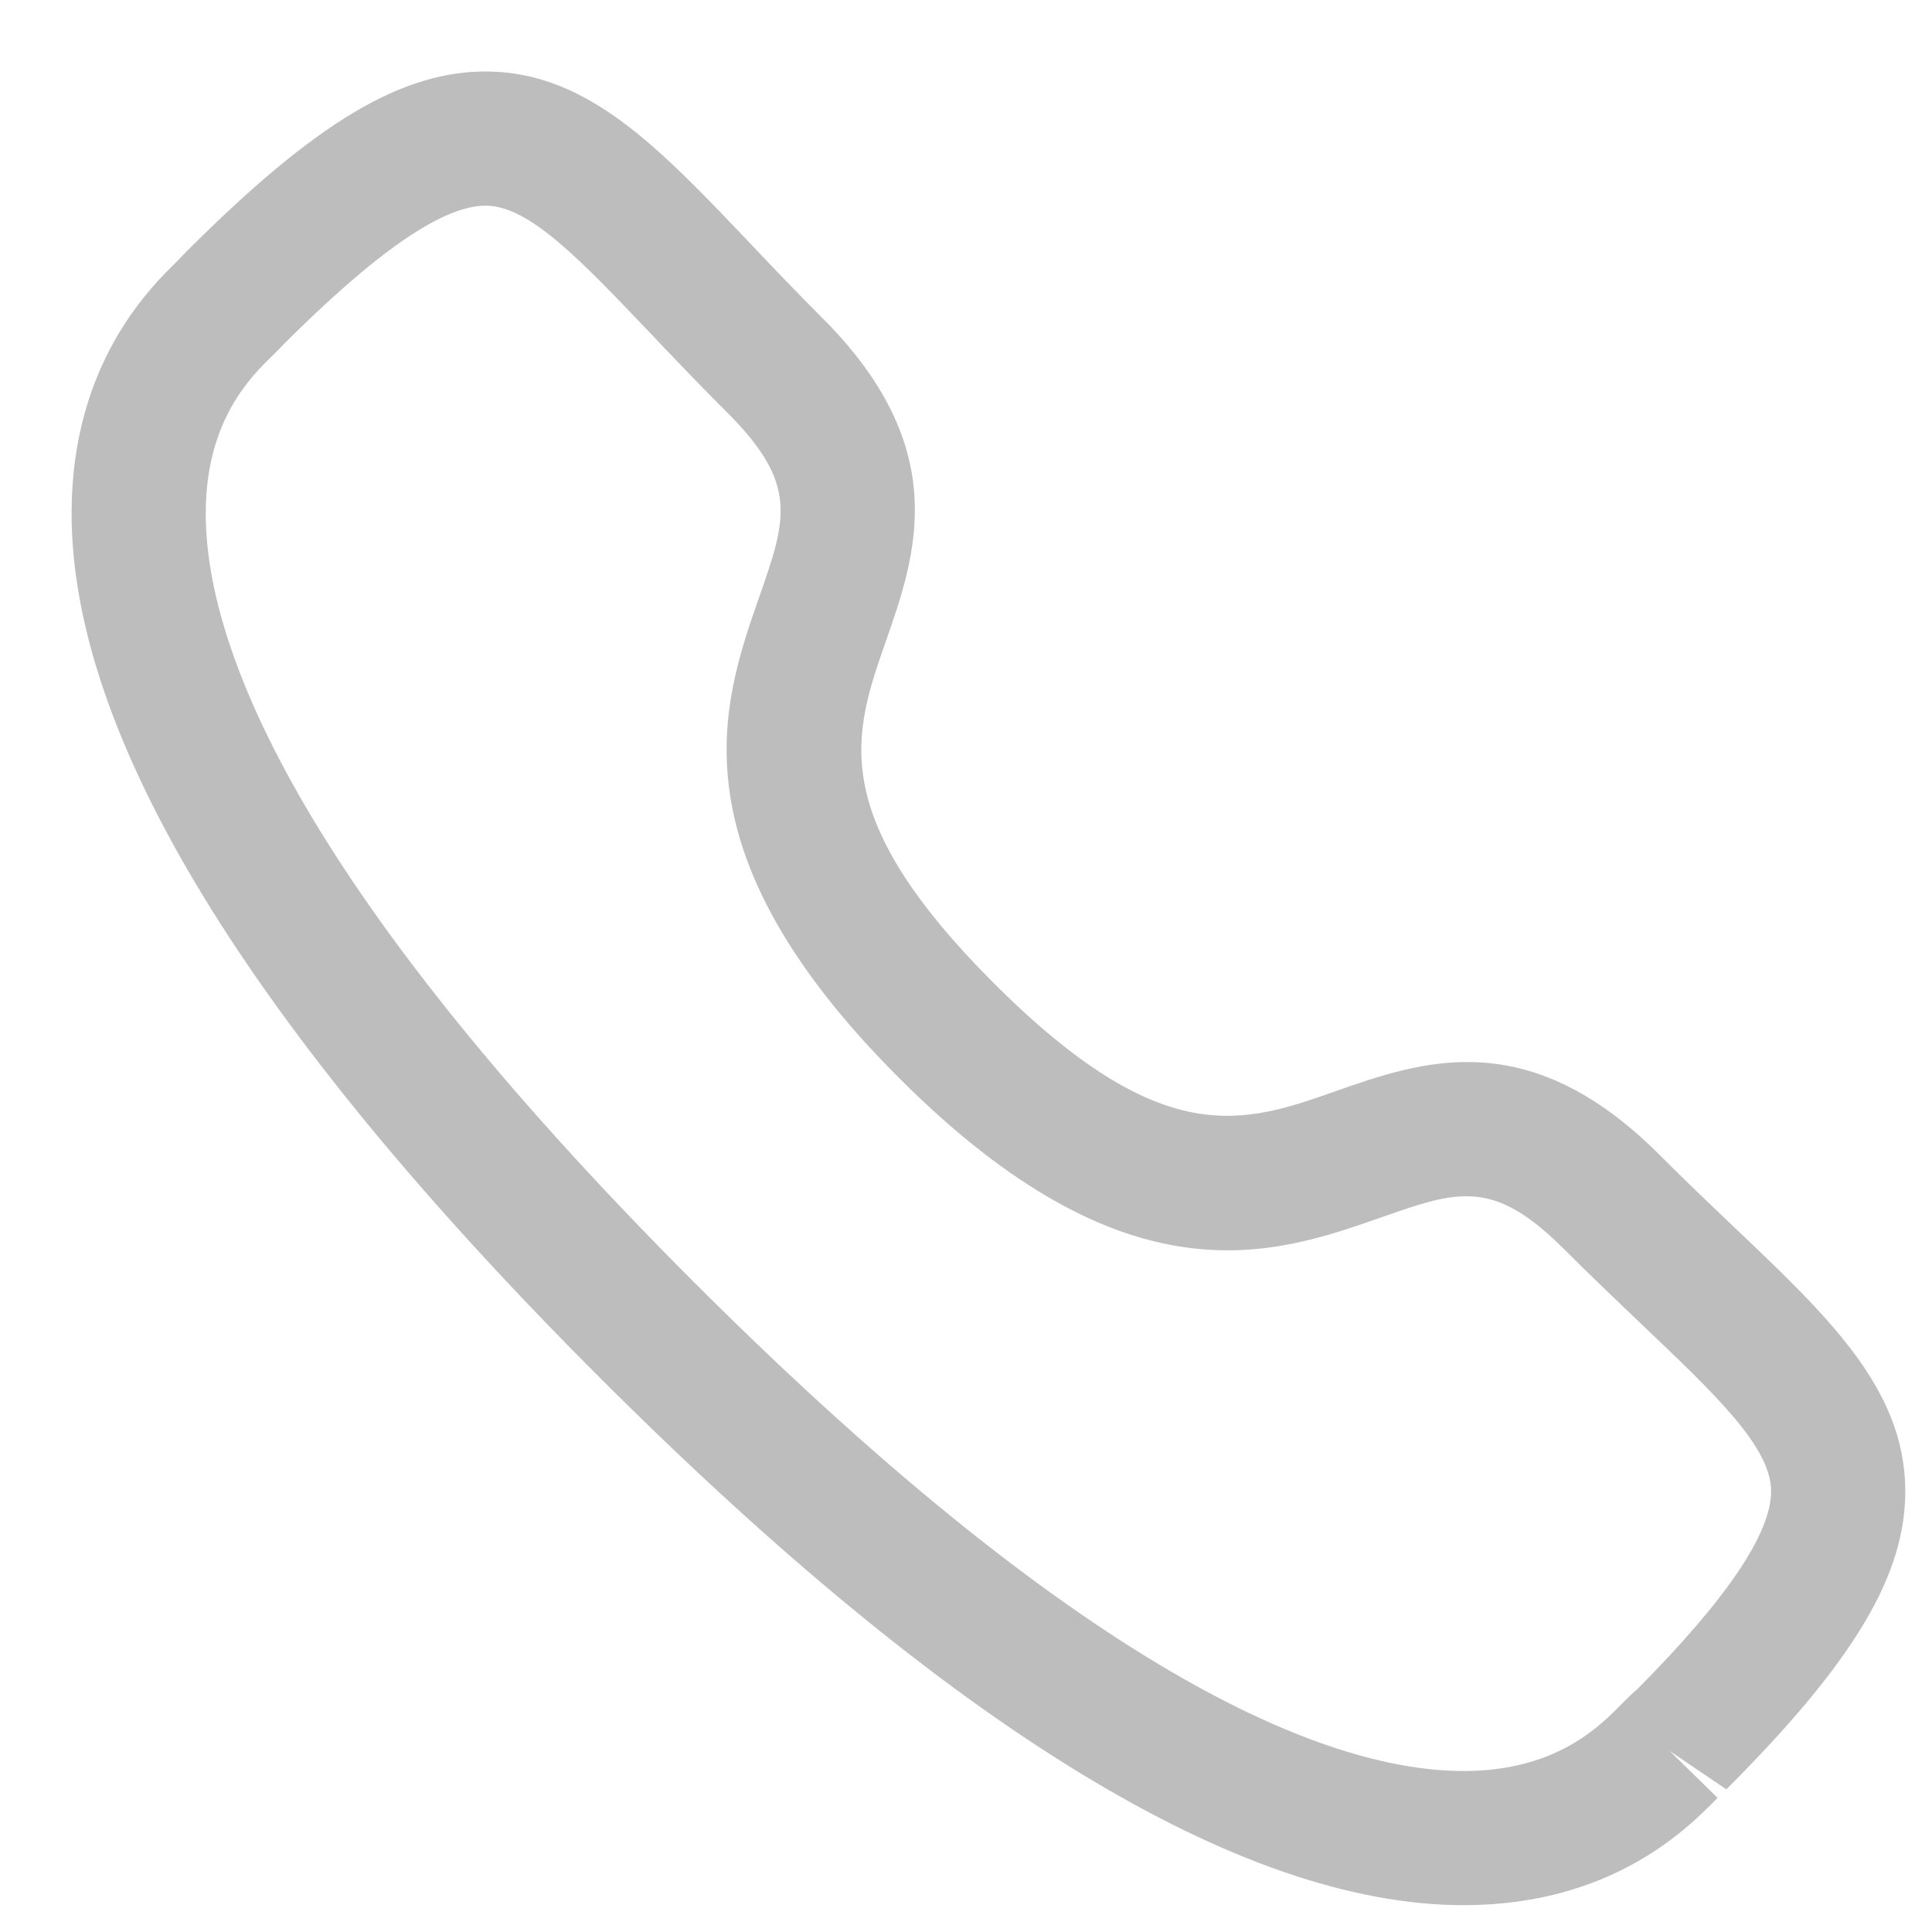 <svg width="18" height="18" viewBox="0 0 18 18" fill="none" xmlns="http://www.w3.org/2000/svg">
  <path fill-rule="evenodd" clip-rule="evenodd" d="M2.633 3.217C2.635 3.217 2.593 3.261 2.54 3.312C2.339 3.508 1.921 3.916 1.917 4.768C1.91 5.961 2.695 8.175 6.47 11.95C10.229 15.706 12.44 16.5 13.635 16.5H13.652C14.505 16.496 14.911 16.077 15.108 15.876C15.168 15.815 15.216 15.77 15.251 15.741C16.081 14.906 16.506 14.285 16.501 13.886C16.495 13.48 15.99 12.999 15.29 12.334C15.068 12.122 14.826 11.892 14.571 11.637C13.911 10.978 13.583 11.091 12.863 11.344C11.867 11.693 10.501 12.168 8.377 10.044C6.25 7.919 6.726 6.554 7.075 5.558C7.326 4.838 7.441 4.51 6.78 3.848C6.52 3.59 6.288 3.345 6.074 3.12C5.413 2.425 4.936 1.922 4.532 1.916H4.525C4.126 1.916 3.506 2.343 2.629 3.221C2.631 3.218 2.632 3.217 2.633 3.217ZM13.636 17.75C11.559 17.75 8.851 16.096 5.587 12.834C2.31 9.558 0.655 6.842 0.667 4.761C0.675 3.386 1.395 2.682 1.666 2.418C1.68 2.401 1.729 2.353 1.745 2.336C2.94 1.141 3.746 0.657 4.548 0.666C5.479 0.679 6.141 1.376 6.98 2.258C7.187 2.476 7.412 2.714 7.663 2.964C8.88 4.181 8.533 5.173 8.255 5.97C7.951 6.839 7.689 7.589 9.26 9.161C10.834 10.732 11.584 10.47 12.45 10.164C13.247 9.886 14.237 9.537 15.456 10.754C15.702 11.001 15.936 11.223 16.152 11.429C17.039 12.271 17.739 12.937 17.751 13.871C17.761 14.666 17.277 15.477 16.084 16.671L15.556 16.313L16.002 16.75C15.738 17.021 15.035 17.742 13.659 17.75H13.636Z" fill="#BDBDBD"/>
</svg>
